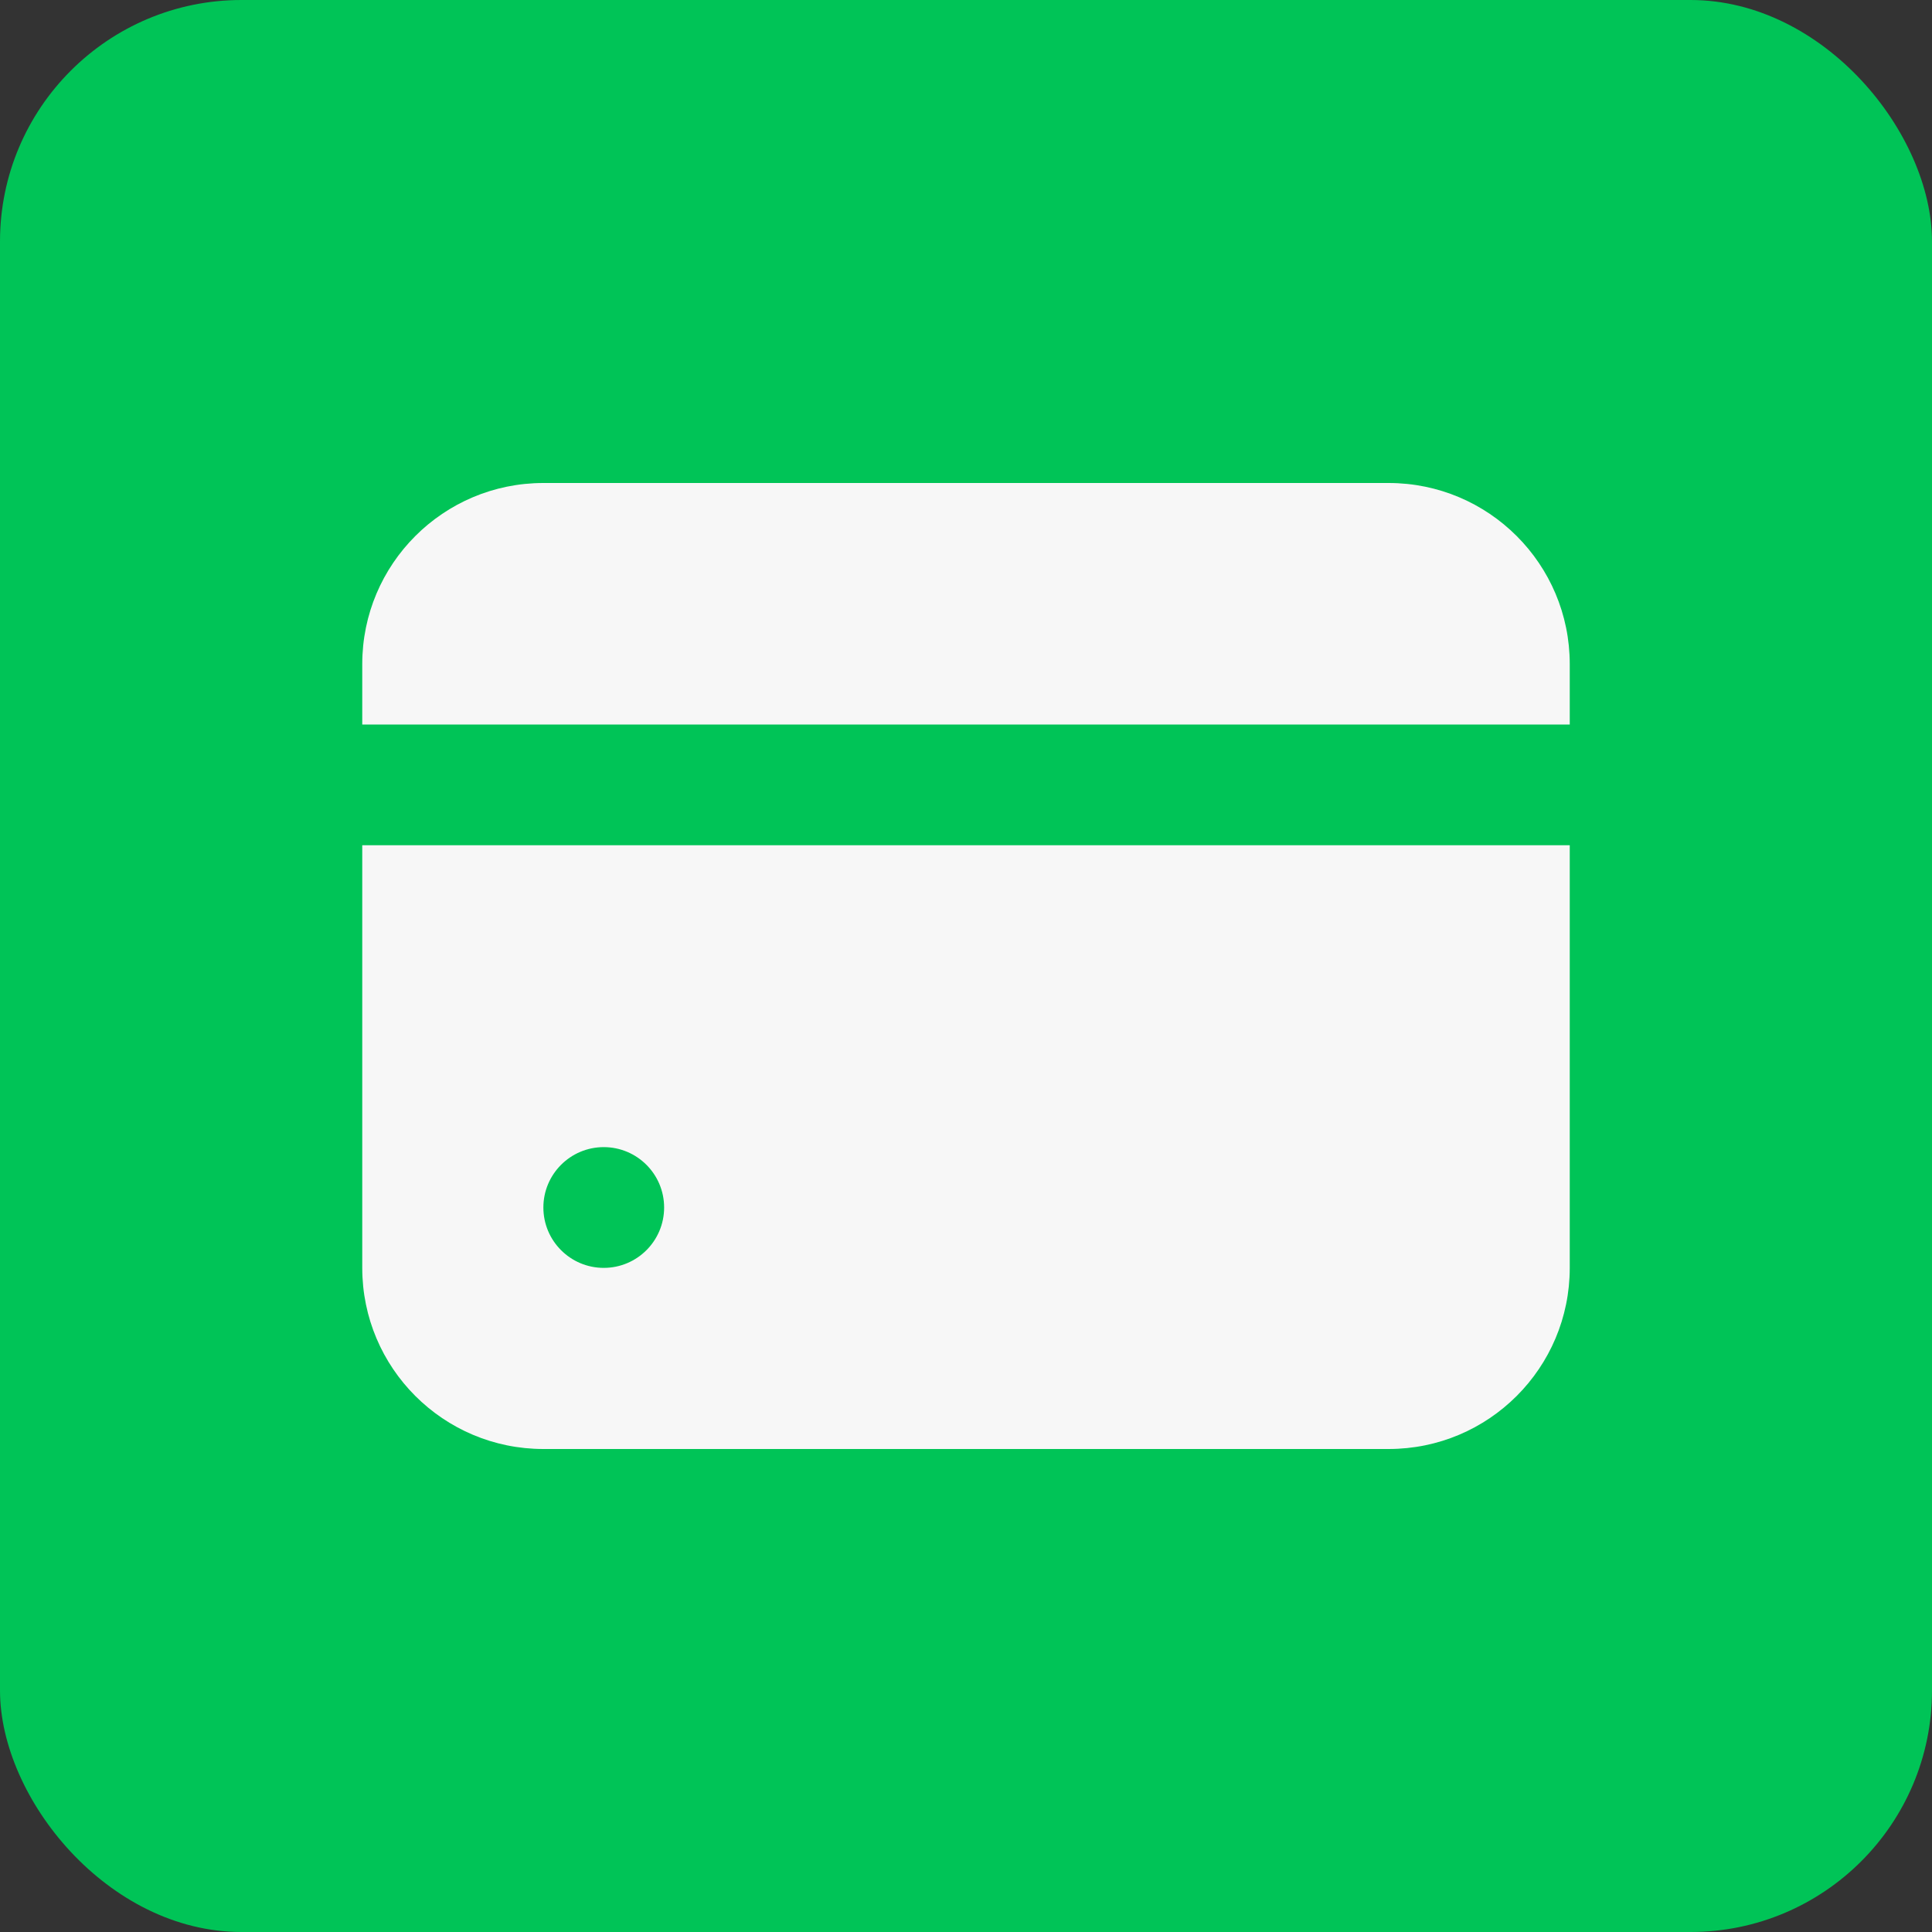 <svg xmlns="http://www.w3.org/2000/svg" width="32" height="32" viewBox="0 0 32 32">
    <rect x="0" y="0" width="32" height="32" fill="#333333" stroke="none"/>
    <g fill="none" fill-rule="evenodd">
        <g>
            <g transform="translate(-768, -4410) translate(736, 4370) translate(32, 40)">
                <rect width="32" height="32" fill="#00C457" rx="4"/>
                <path fill="#F7F7F7" d="M9 8h14c1.657 0 3 1.343 3 3v10c0 1.657-1.343 3-3 3H9c-1.657 0-3-1.343-3-3V11c0-1.657 1.343-3 3-3zm1 11c.552 0 1 .448 1 1s-.448 1-1 1-1-.448-1-1 .448-1 1-1zm16-7v2H6v-2h20z"/>
            </g>
        </g>
    </g>
</svg>
